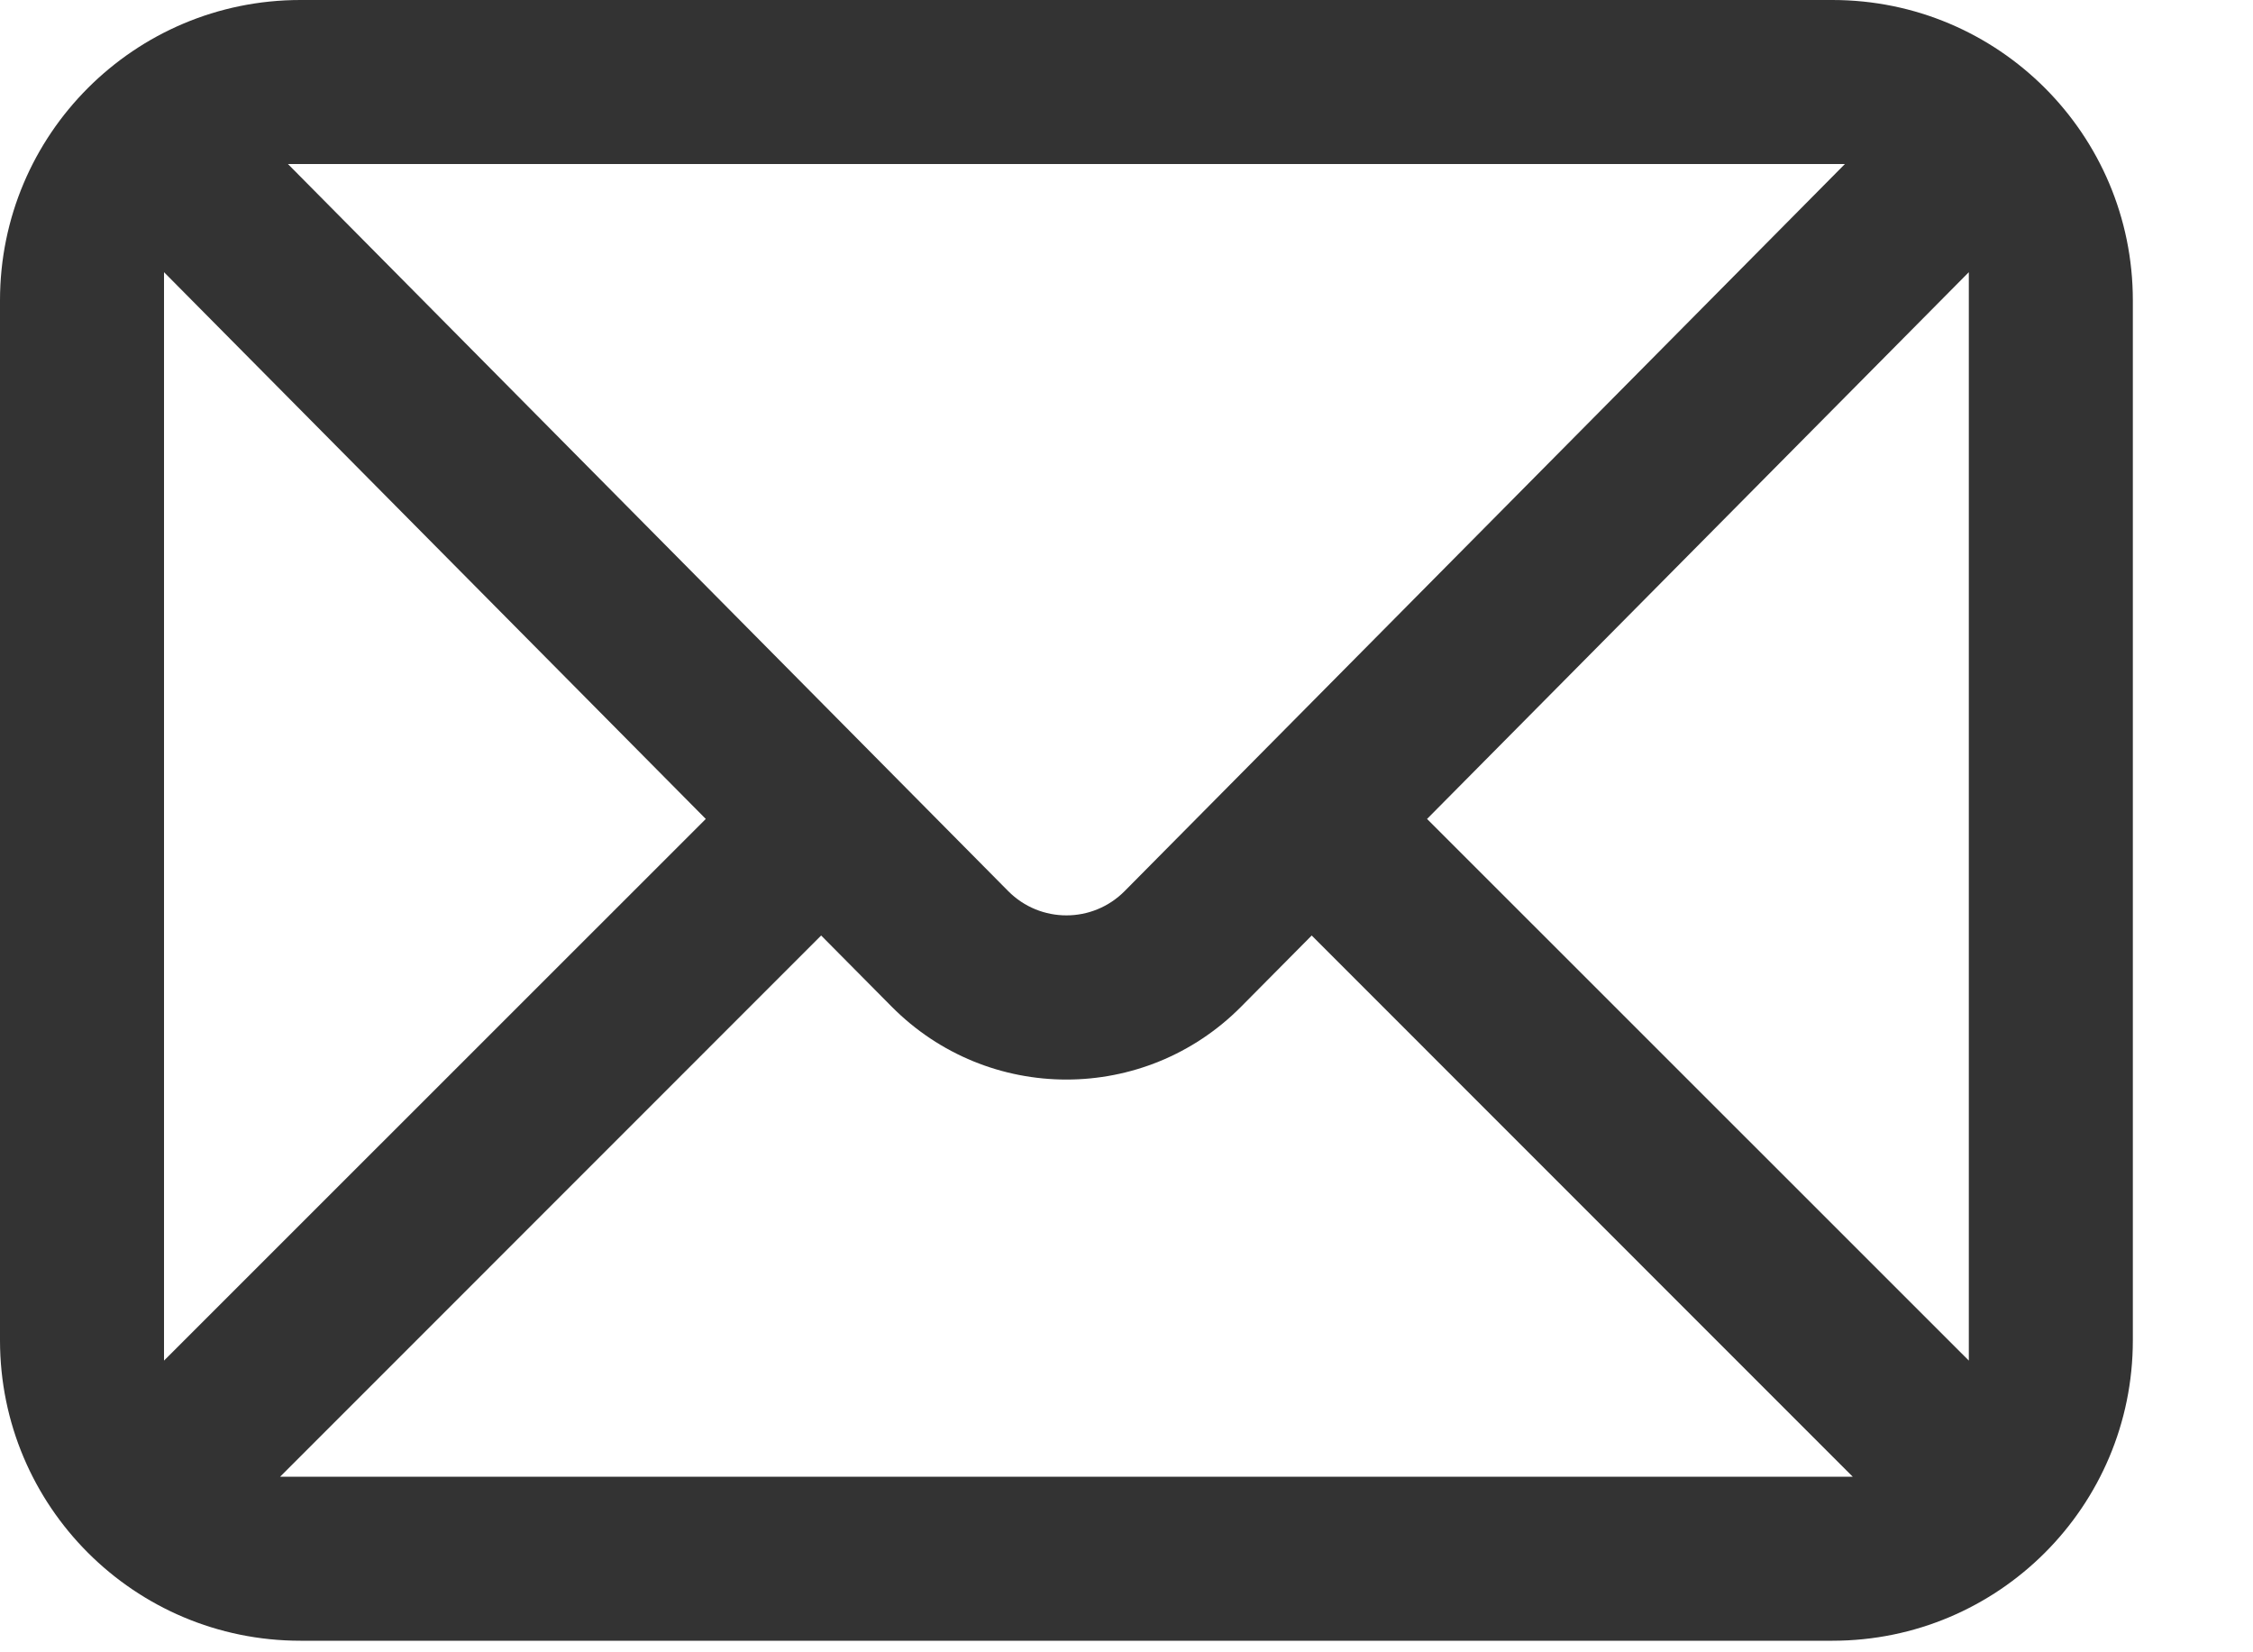 <svg width="15" height="11" viewBox="0 0 15 11" fill="none" xmlns="http://www.w3.org/2000/svg">
<path fill-rule="evenodd" clip-rule="evenodd" d="M2 0C0.895 0 0 0.895 0 2V8.923C0 10.028 0.895 10.923 2 10.923H12.2C13.305 10.923 14.2 10.028 14.2 8.923V2C14.2 0.895 13.305 0 12.2 0H2ZM7.488 5.932L12.283 1.092H1.917L6.712 5.932C6.926 6.148 7.274 6.148 7.488 5.932ZM1.092 1.812V9.058L4.699 5.452L1.092 1.812ZM5.467 6.228L1.865 9.831H12.335L8.733 6.228L8.264 6.701C7.622 7.349 6.578 7.349 5.936 6.701L5.467 6.228ZM9.501 5.452L13.108 9.058V1.812L9.501 5.452Z" fill="#333333"/>
</svg>
